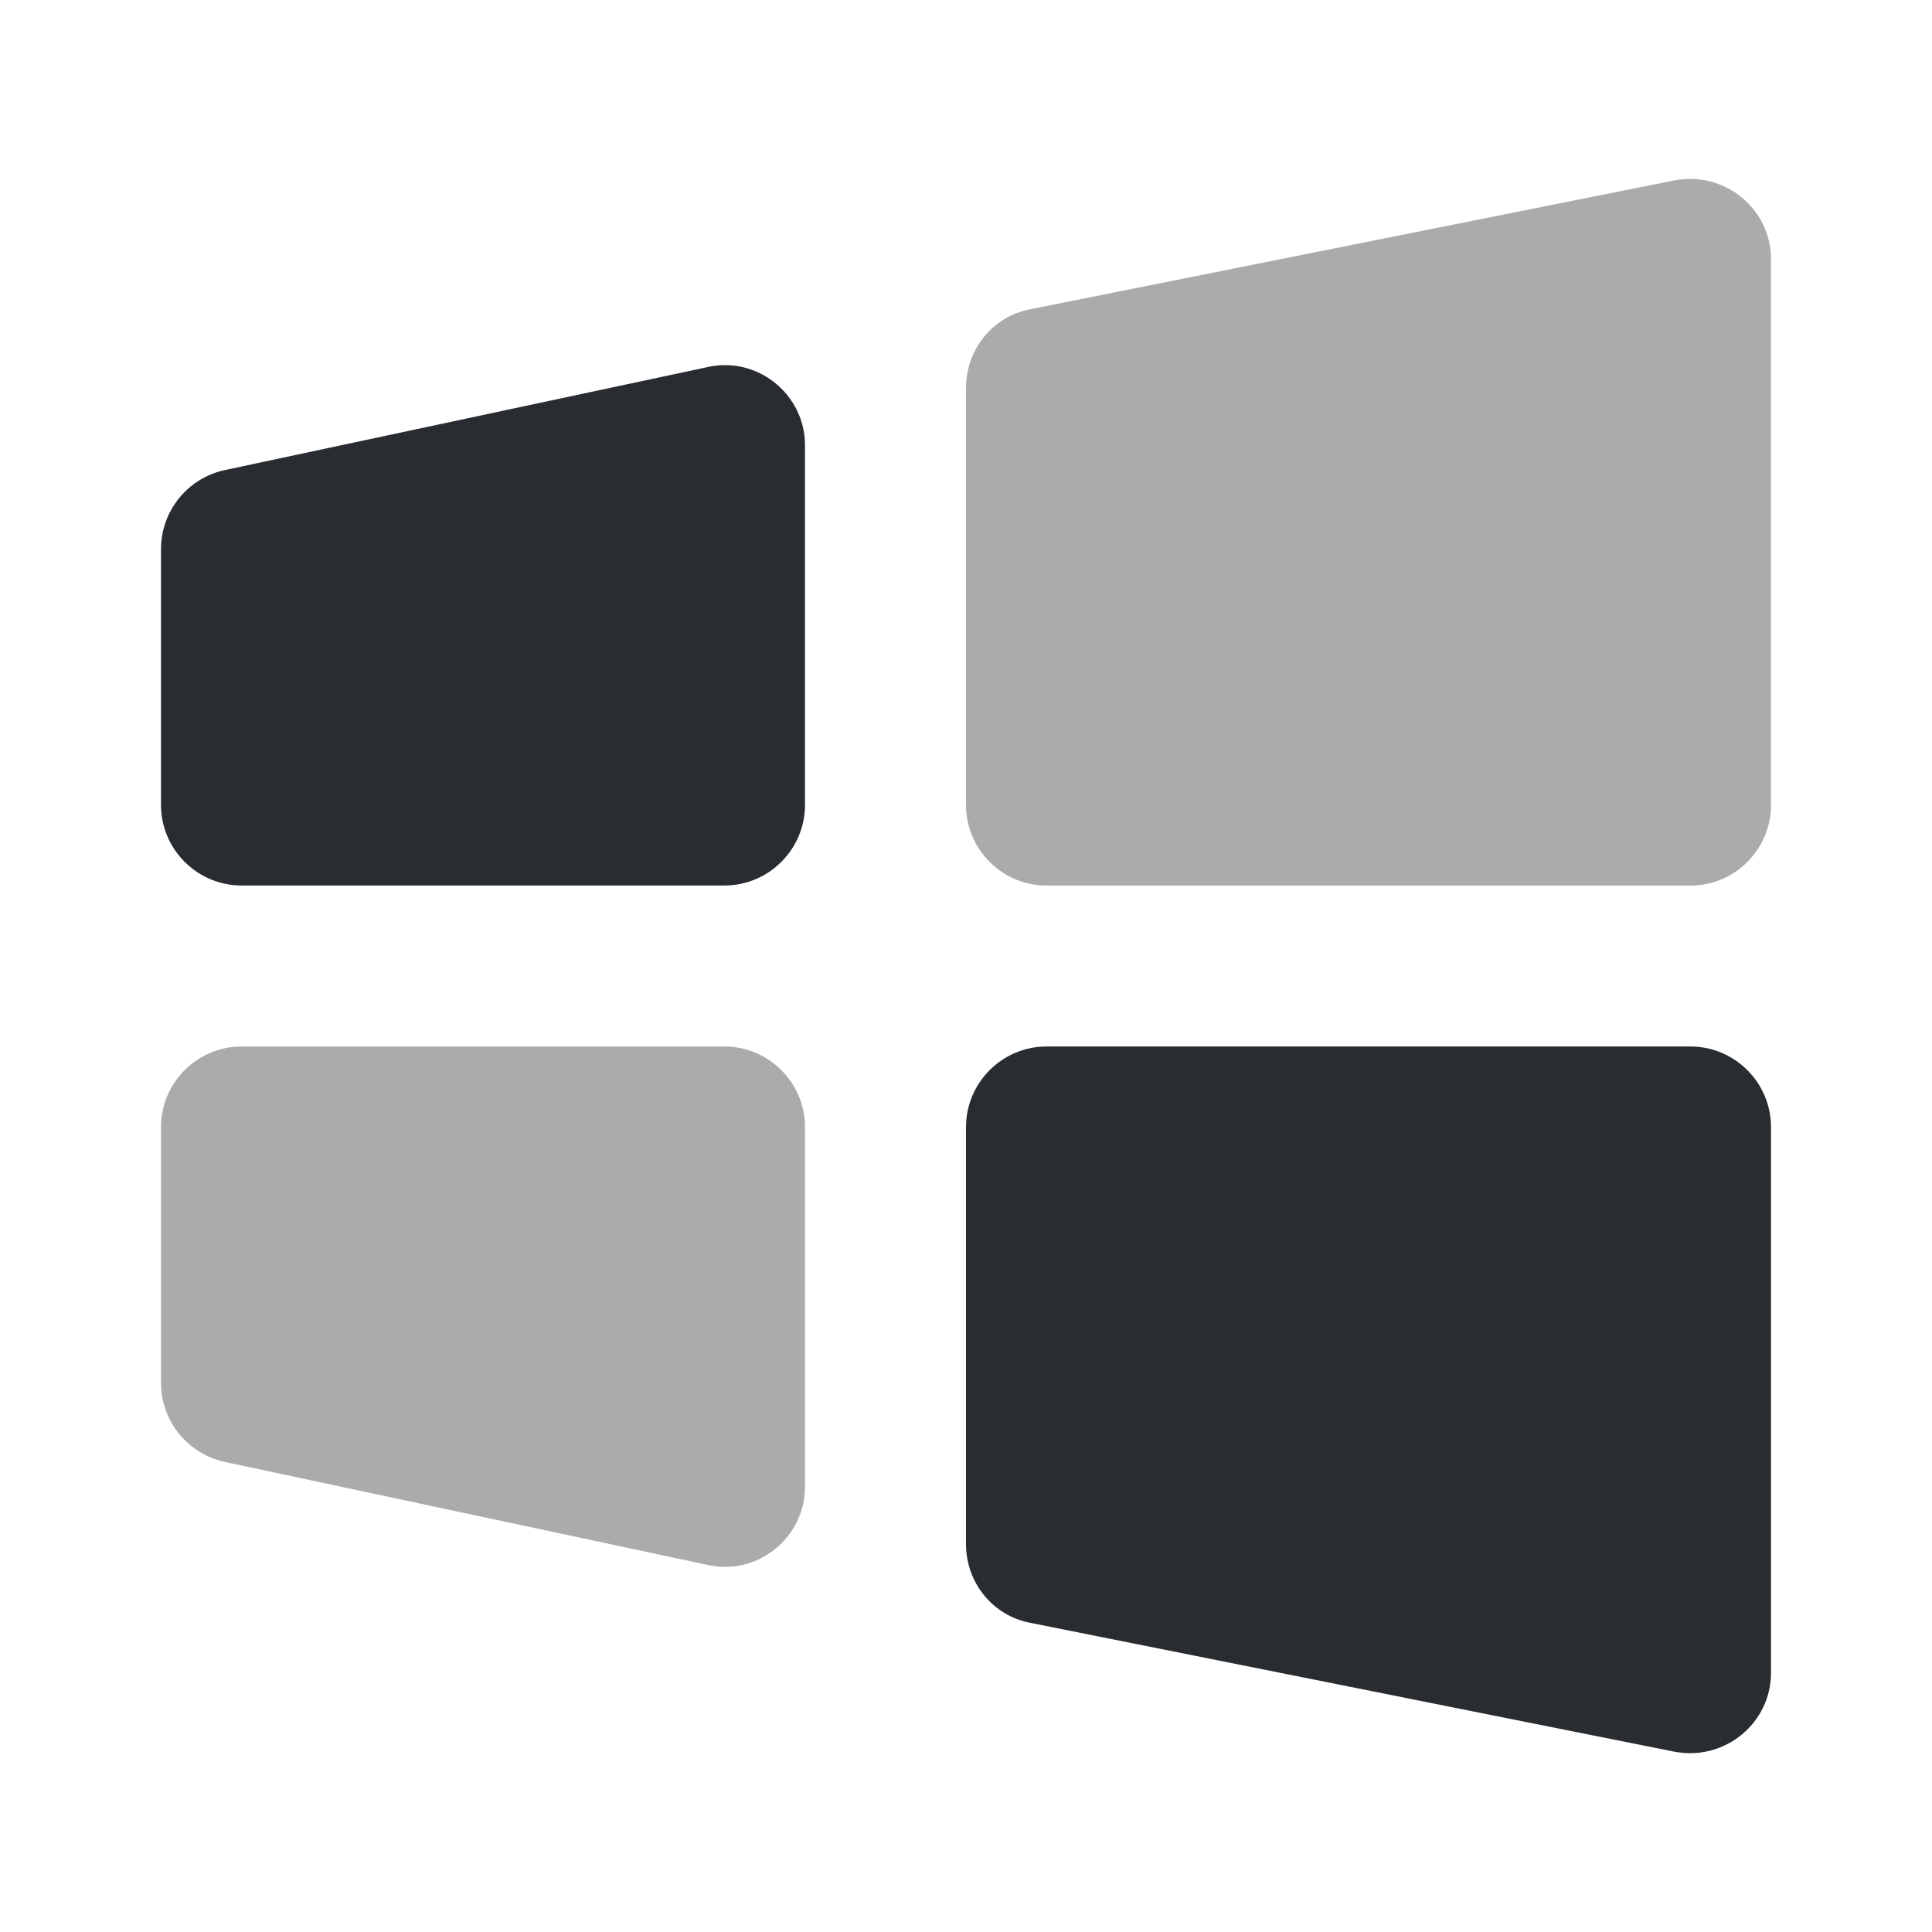 <svg width="24" height="24" fill="none" xmlns="http://www.w3.org/2000/svg"><path opacity=".4" fill-rule="evenodd" clip-rule="evenodd" d="m20.8 2.241-8 1.6c-.47.09-.8.5-.8.98v5.18c0 .55.45 1 1 1h8c.55 0 1-.45 1-1v-6.78c0-.63-.58-1.1-1.2-.98Z" fill="#292D32"/><path fill-rule="evenodd" clip-rule="evenodd" d="m20.8 21.76-8-1.6c-.47-.09-.8-.5-.8-.98V14c0-.55.45-1 1-1h8c.55 0 1 .45 1 1v6.78c0 .63-.58 1.1-1.2.98ZM8.79 4.56l-6 1.28c-.46.1-.79.51-.79.98V10c0 .55.45 1 1 1h6c.55 0 1-.45 1-1V5.53c0-.63-.59-1.11-1.21-.97Z" fill="#292D32"/><path opacity=".4" fill-rule="evenodd" clip-rule="evenodd" d="m8.79 19.44-6-1.28c-.46-.1-.79-.51-.79-.98V14c0-.55.45-1 1-1h6c.55 0 1 .45 1 1v4.47c0 .63-.59 1.11-1.21.97Z" fill="#292D32"/></svg>
